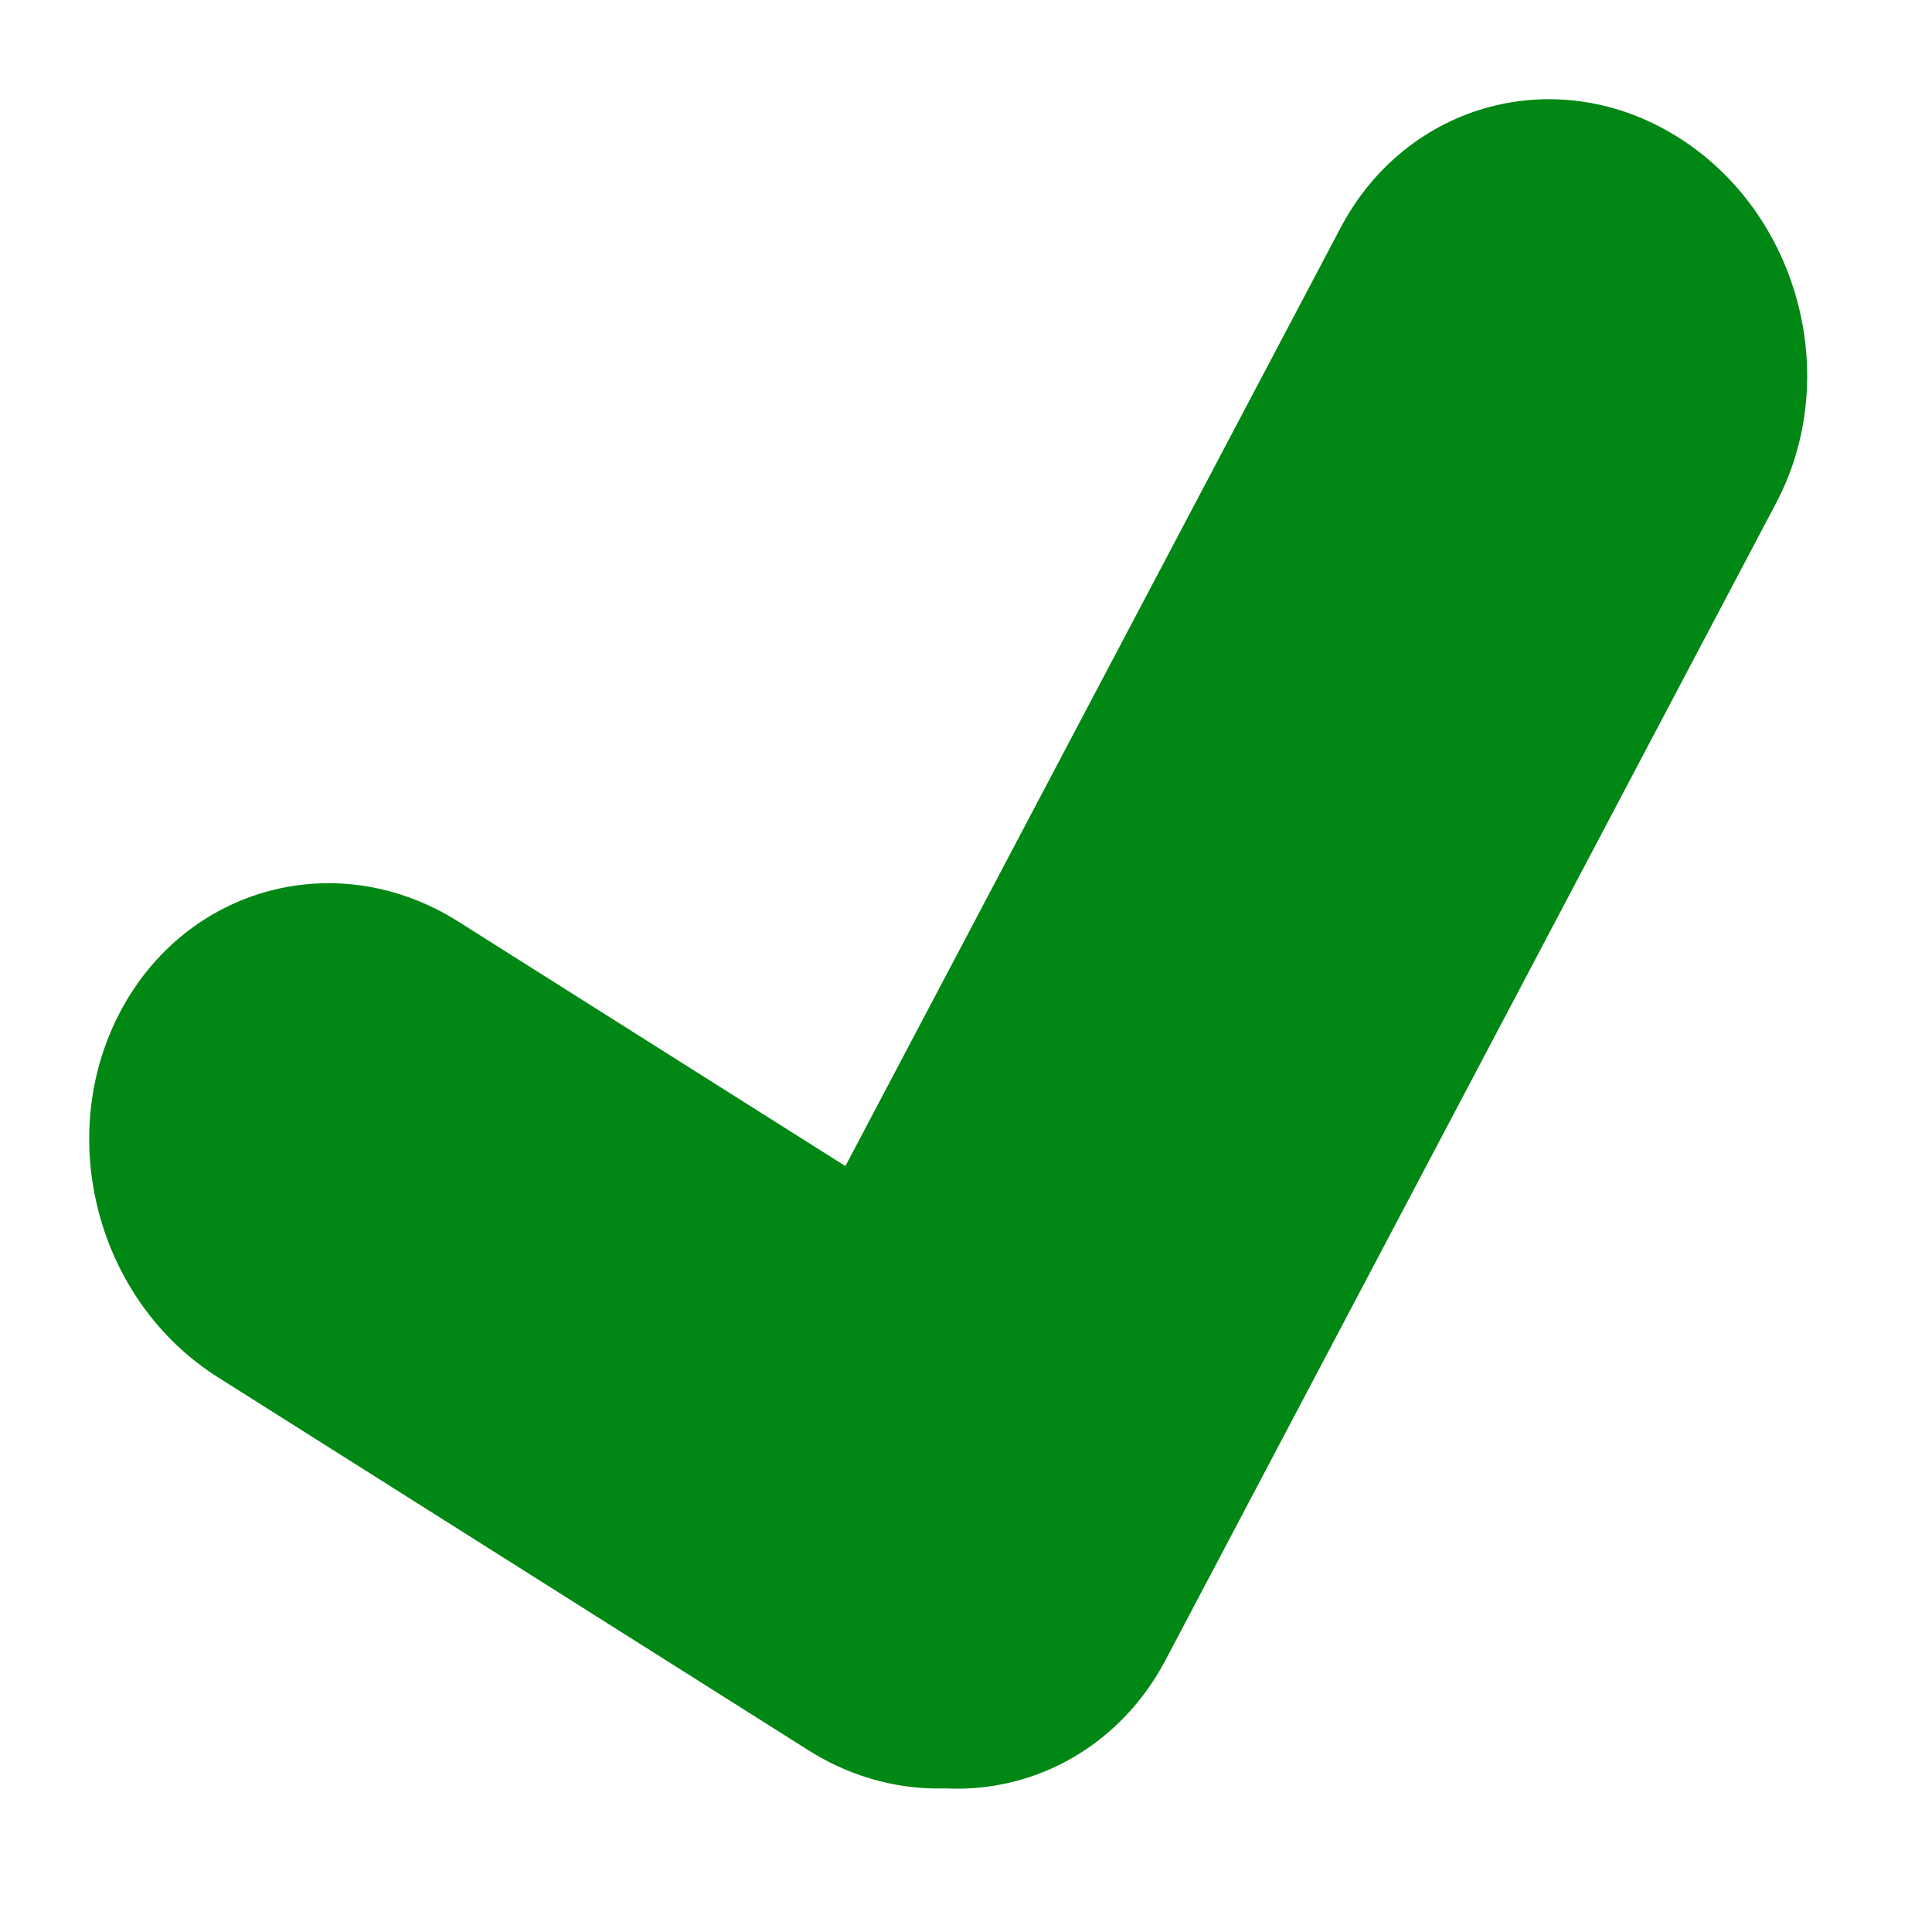 <svg width="30" height="30" viewBox="0 0 30 30" fill="none" xmlns="http://www.w3.org/2000/svg">
<path fill-rule="evenodd" clip-rule="evenodd" d="M17.799 25.774C16.768 27.728 14.418 28.356 12.55 27.176L3.382 21.385C1.514 20.205 0.836 17.665 1.867 15.711C2.898 13.758 5.248 13.13 7.116 14.31L16.284 20.101C18.151 21.28 18.83 23.821 17.799 25.774Z" fill="#008714"/>
<path fill-rule="evenodd" clip-rule="evenodd" d="M26.065 2.136C27.933 3.316 28.611 5.856 27.58 7.81L18.098 25.778C17.066 27.731 14.716 28.359 12.849 27.179C10.981 25.999 10.303 23.459 11.334 21.505L20.816 3.538C21.847 1.584 24.197 0.956 26.065 2.136Z" fill="#008714"/>
</svg>
